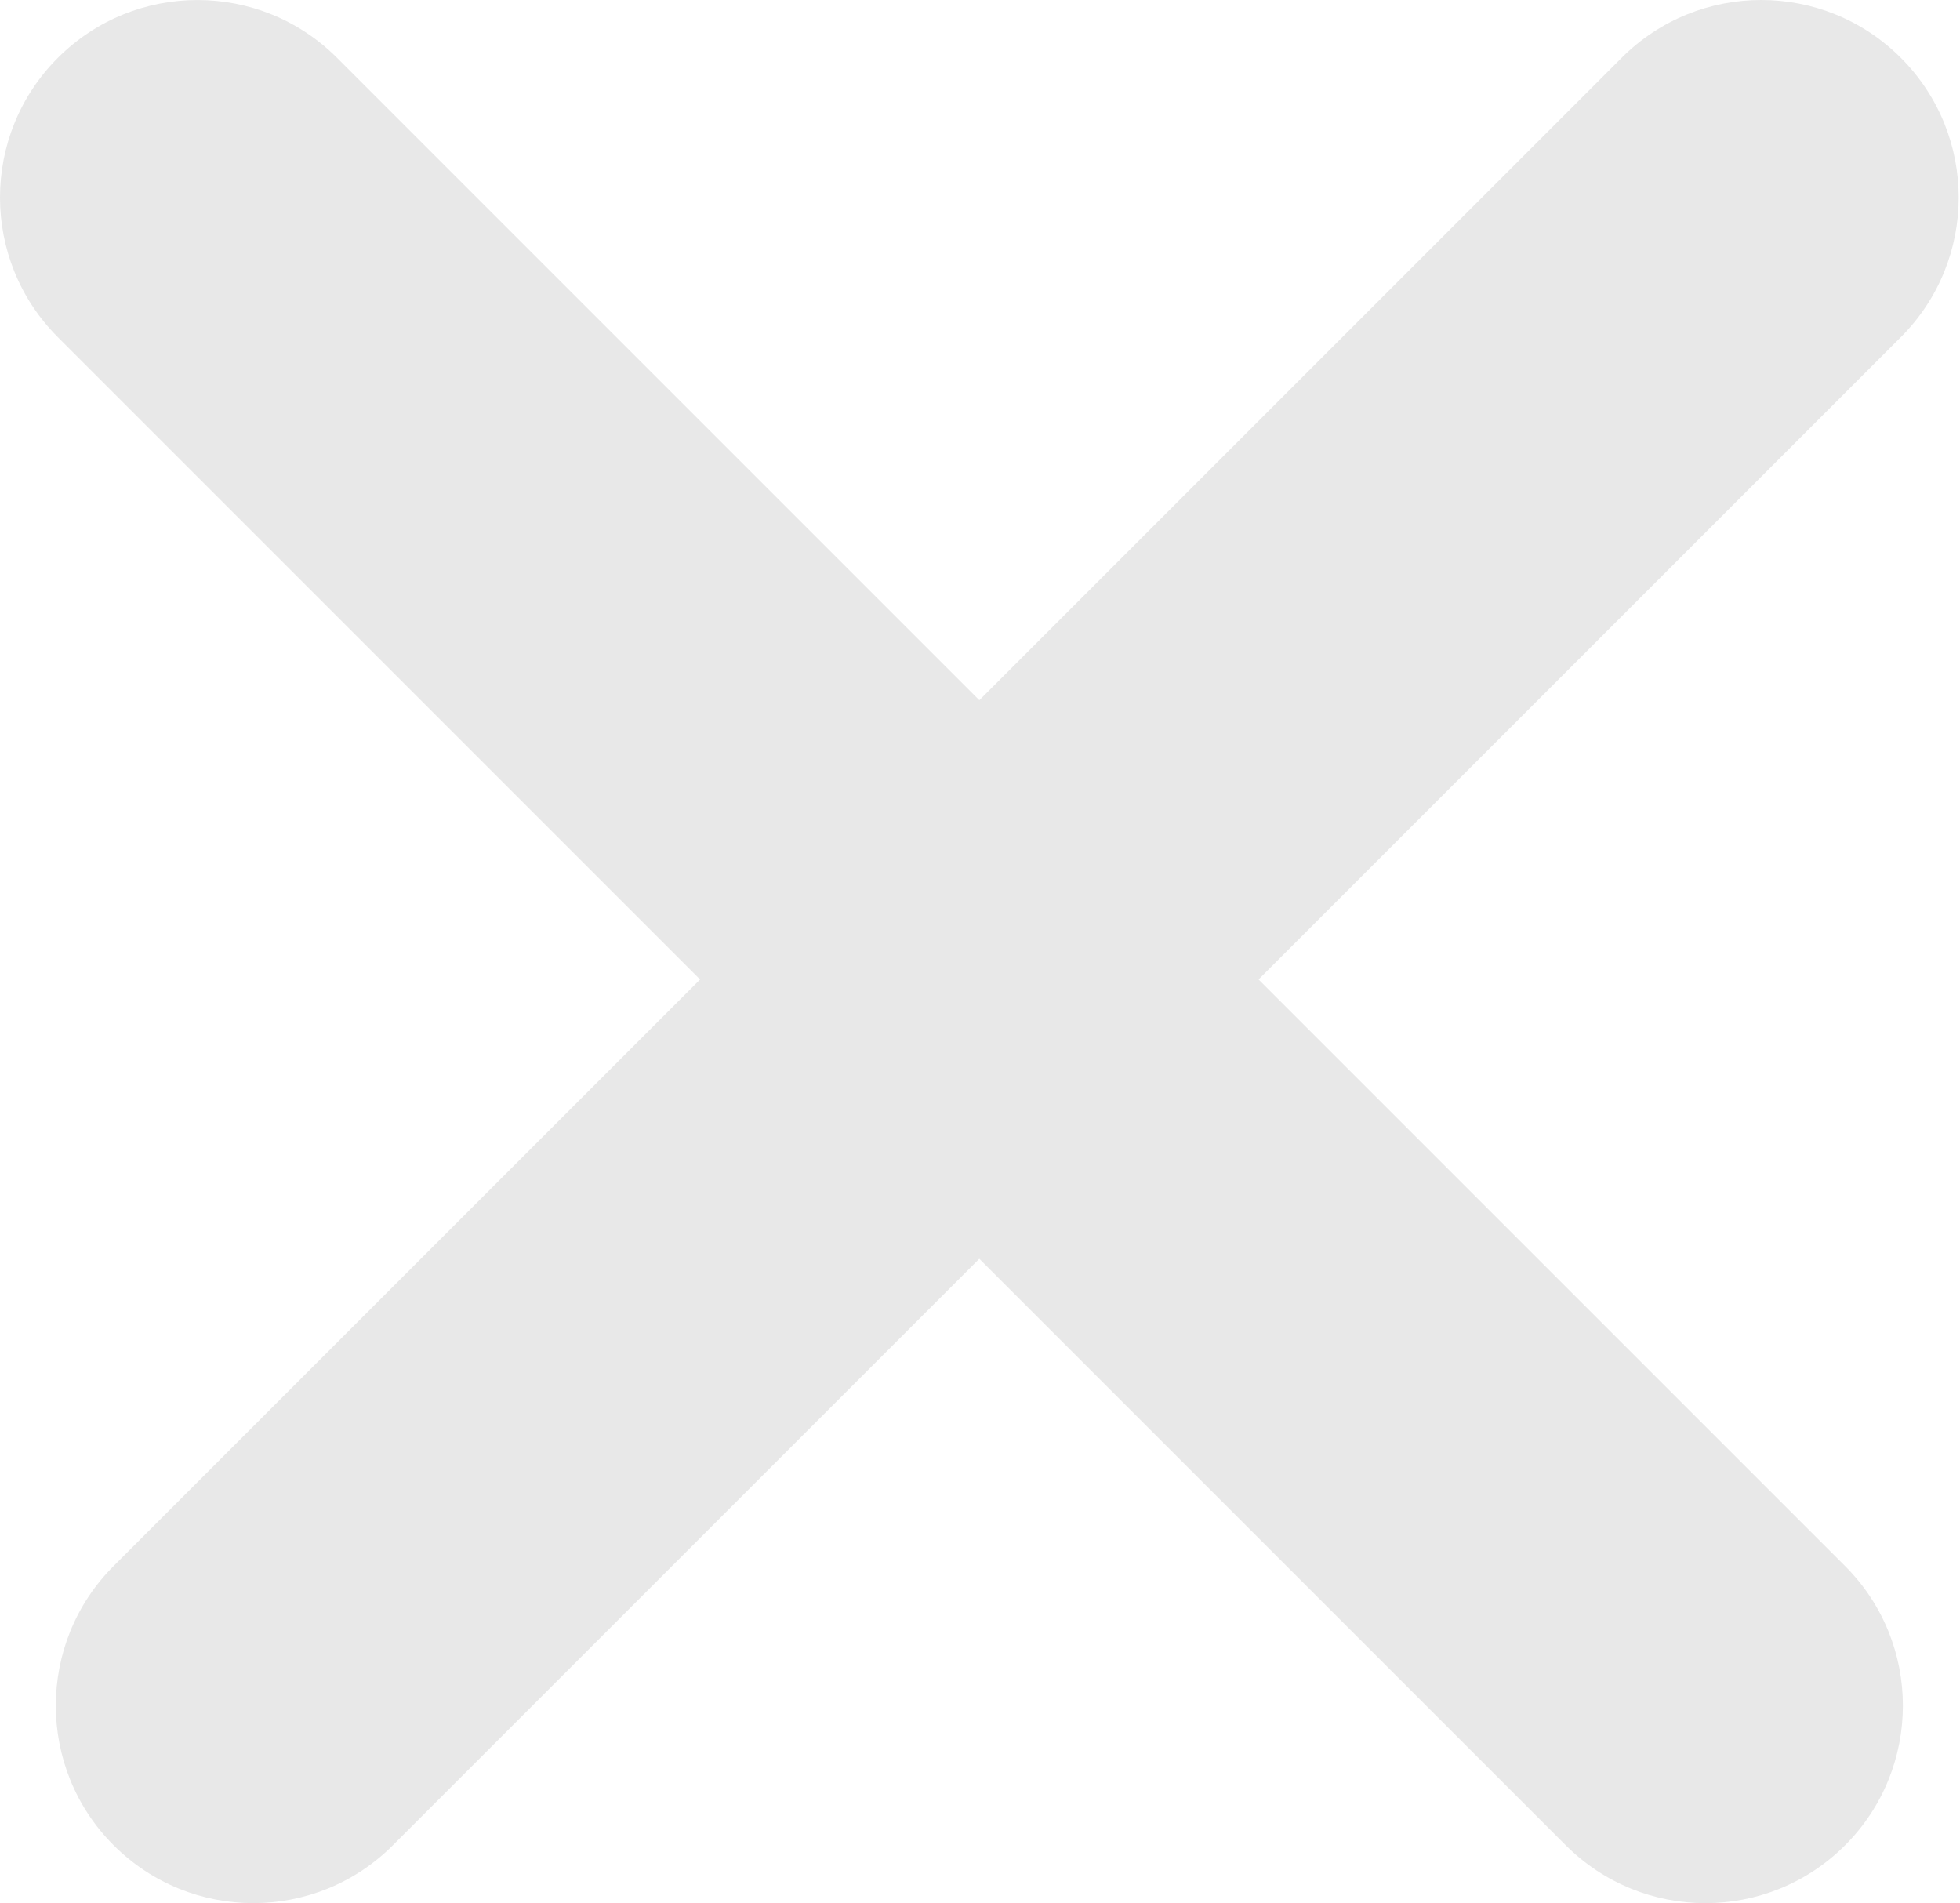 <svg width="515" height="500" viewBox="0 0 515 500" fill="none" xmlns="http://www.w3.org/2000/svg">
<path d="M15.196 15.204C-5.065 35.466 -5.065 68.317 15.196 88.579L183.949 257.332L29.86 411.421C9.598 431.683 9.598 464.534 29.86 484.796C50.122 505.058 82.973 505.058 103.235 484.796L257.324 330.707L411.421 484.804C431.683 505.065 464.534 505.065 484.796 484.804C505.058 464.542 505.058 431.691 484.796 411.429L330.699 257.332L499.46 88.571C519.721 68.309 519.721 35.458 499.46 15.196C479.198 -5.065 446.347 -5.065 426.085 15.196L257.324 183.957L88.571 15.204C68.309 -5.058 35.458 -5.058 15.196 15.204Z" fill="#E8E8E8"/>
</svg>
